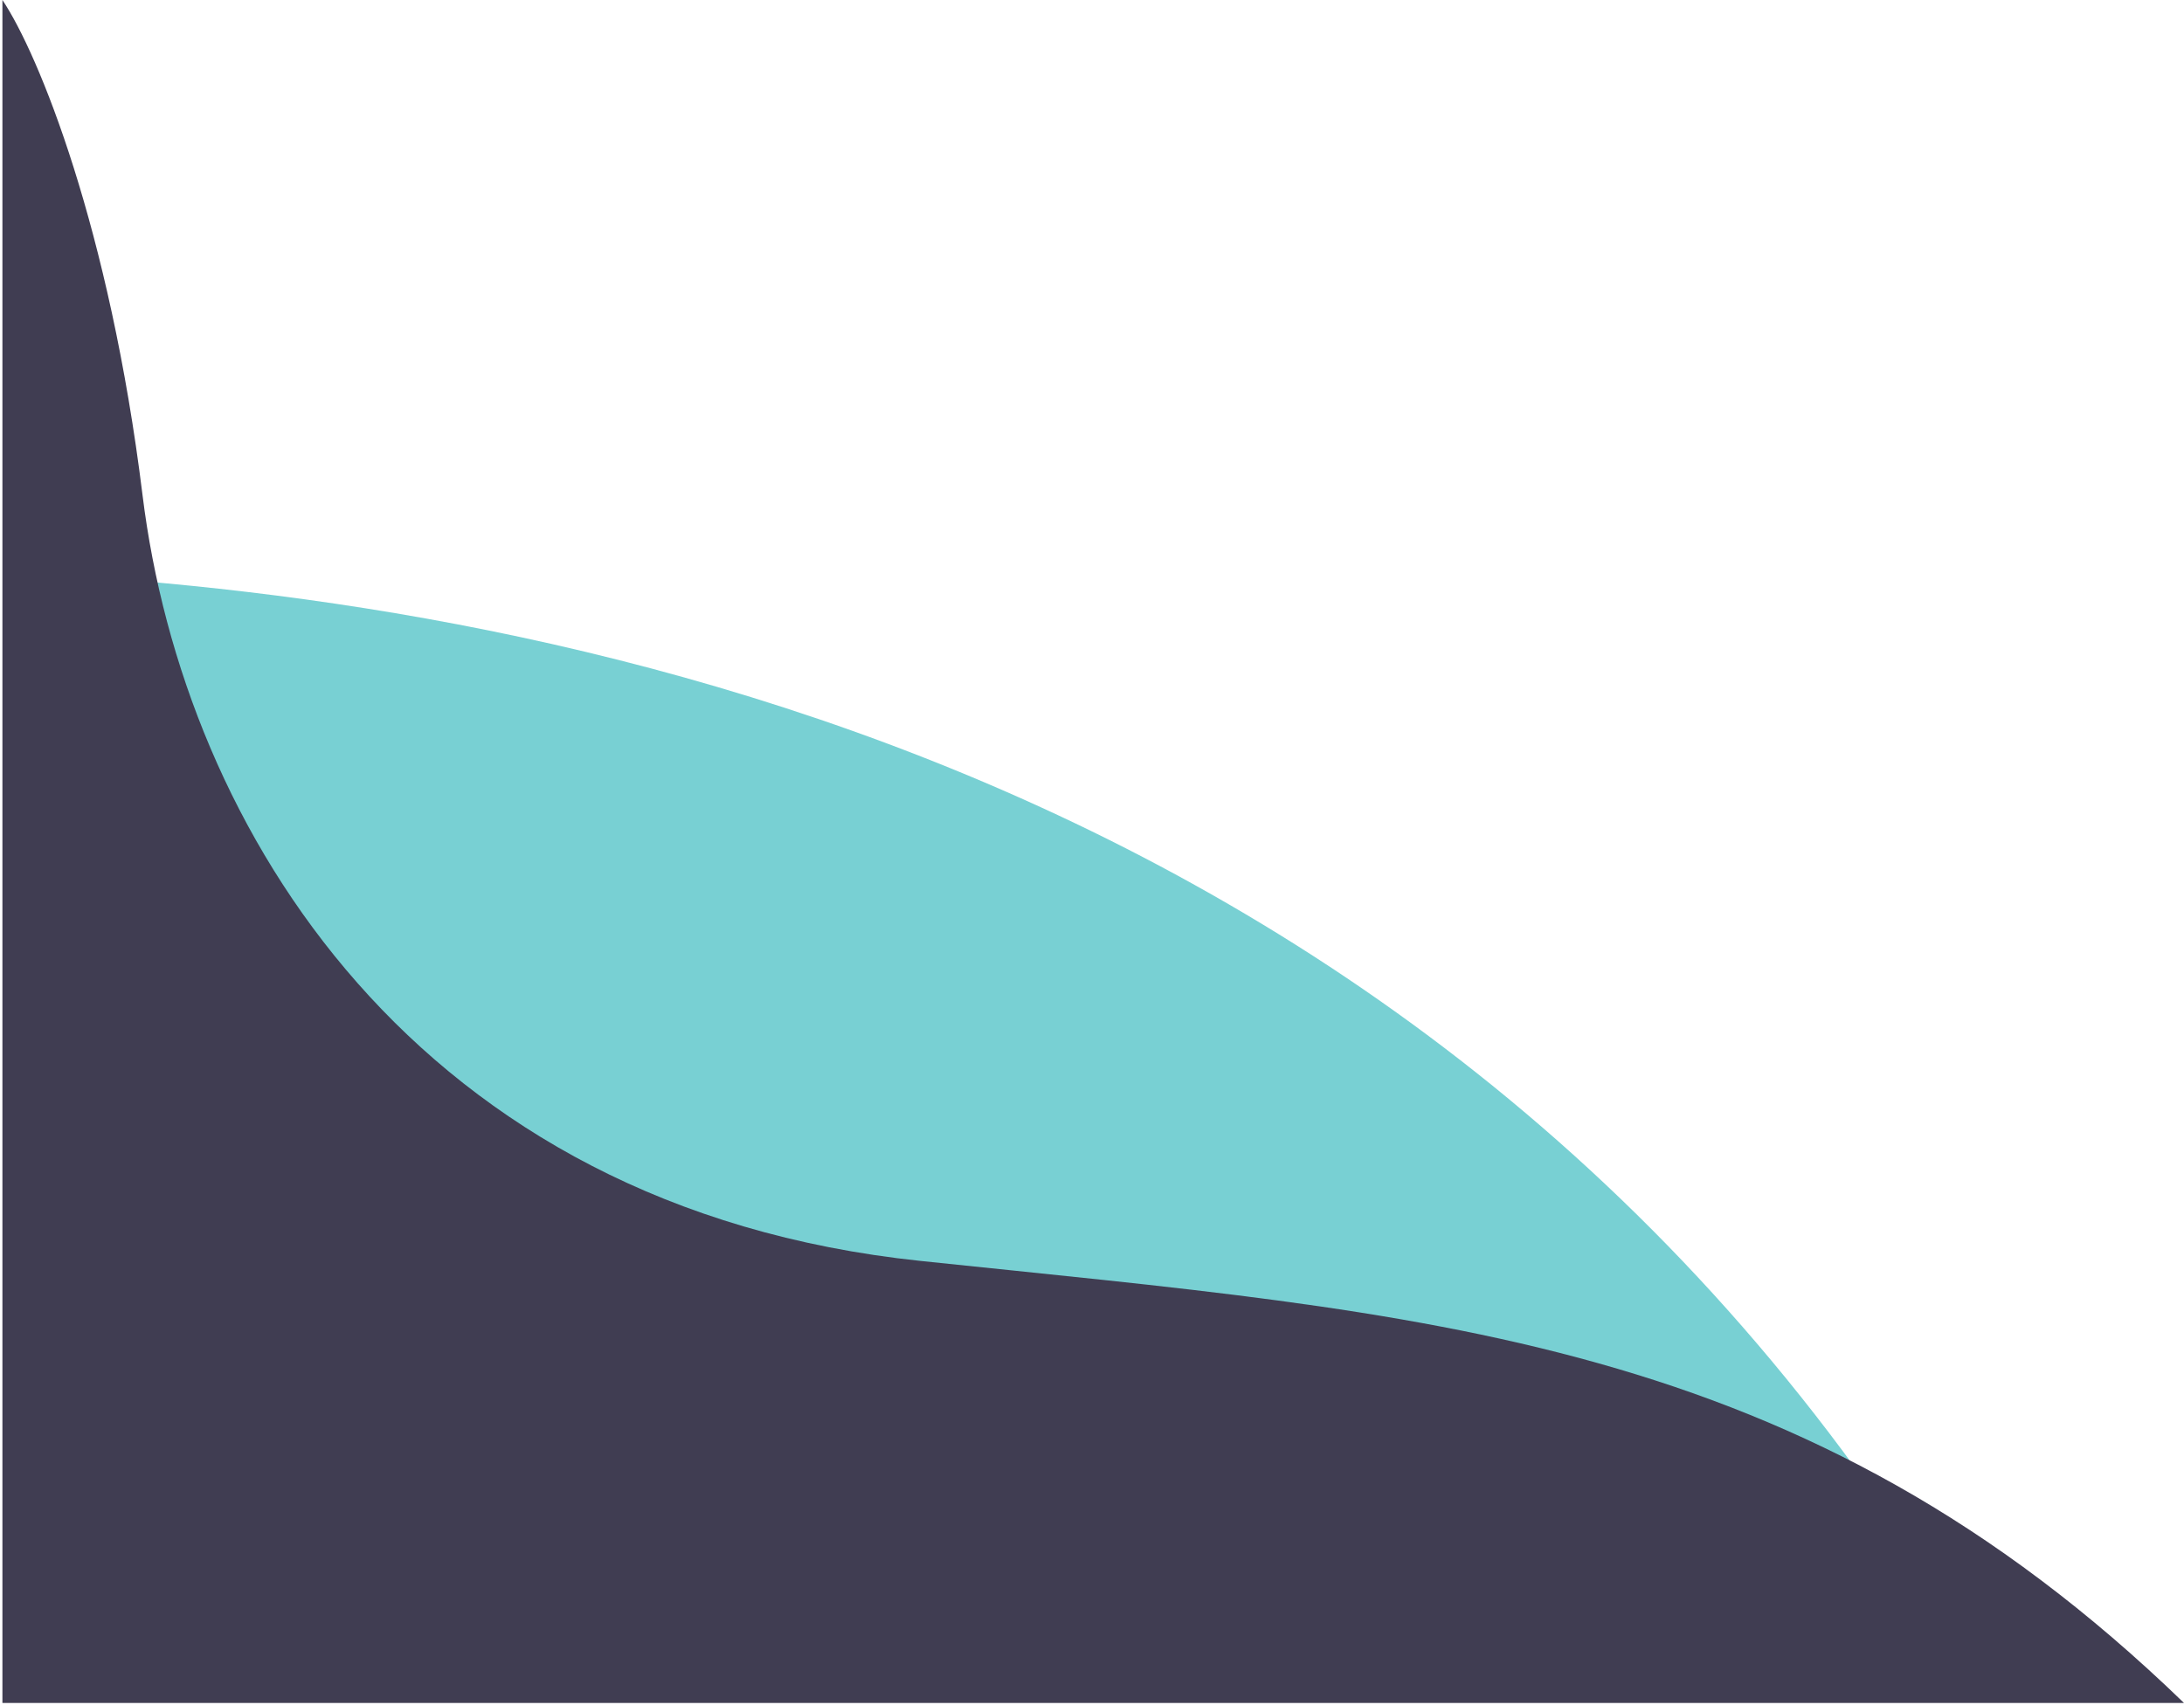 <svg width="452" height="353" viewBox="0 0 452 353" fill="none" xmlns="http://www.w3.org/2000/svg">
<path d="M411.5 346.5C302 154.5 106 123.5 2.5 118.5V346.5H411.5Z" fill="#78D0D3"/>
<path d="M29.5 102.5C22.7 47.3 8 11.167 0.5 0V352.5H452C373 276 295 272 190.5 261C86 250 38 171.5 29.5 102.5Z" fill="#403D52"/>
</svg>
